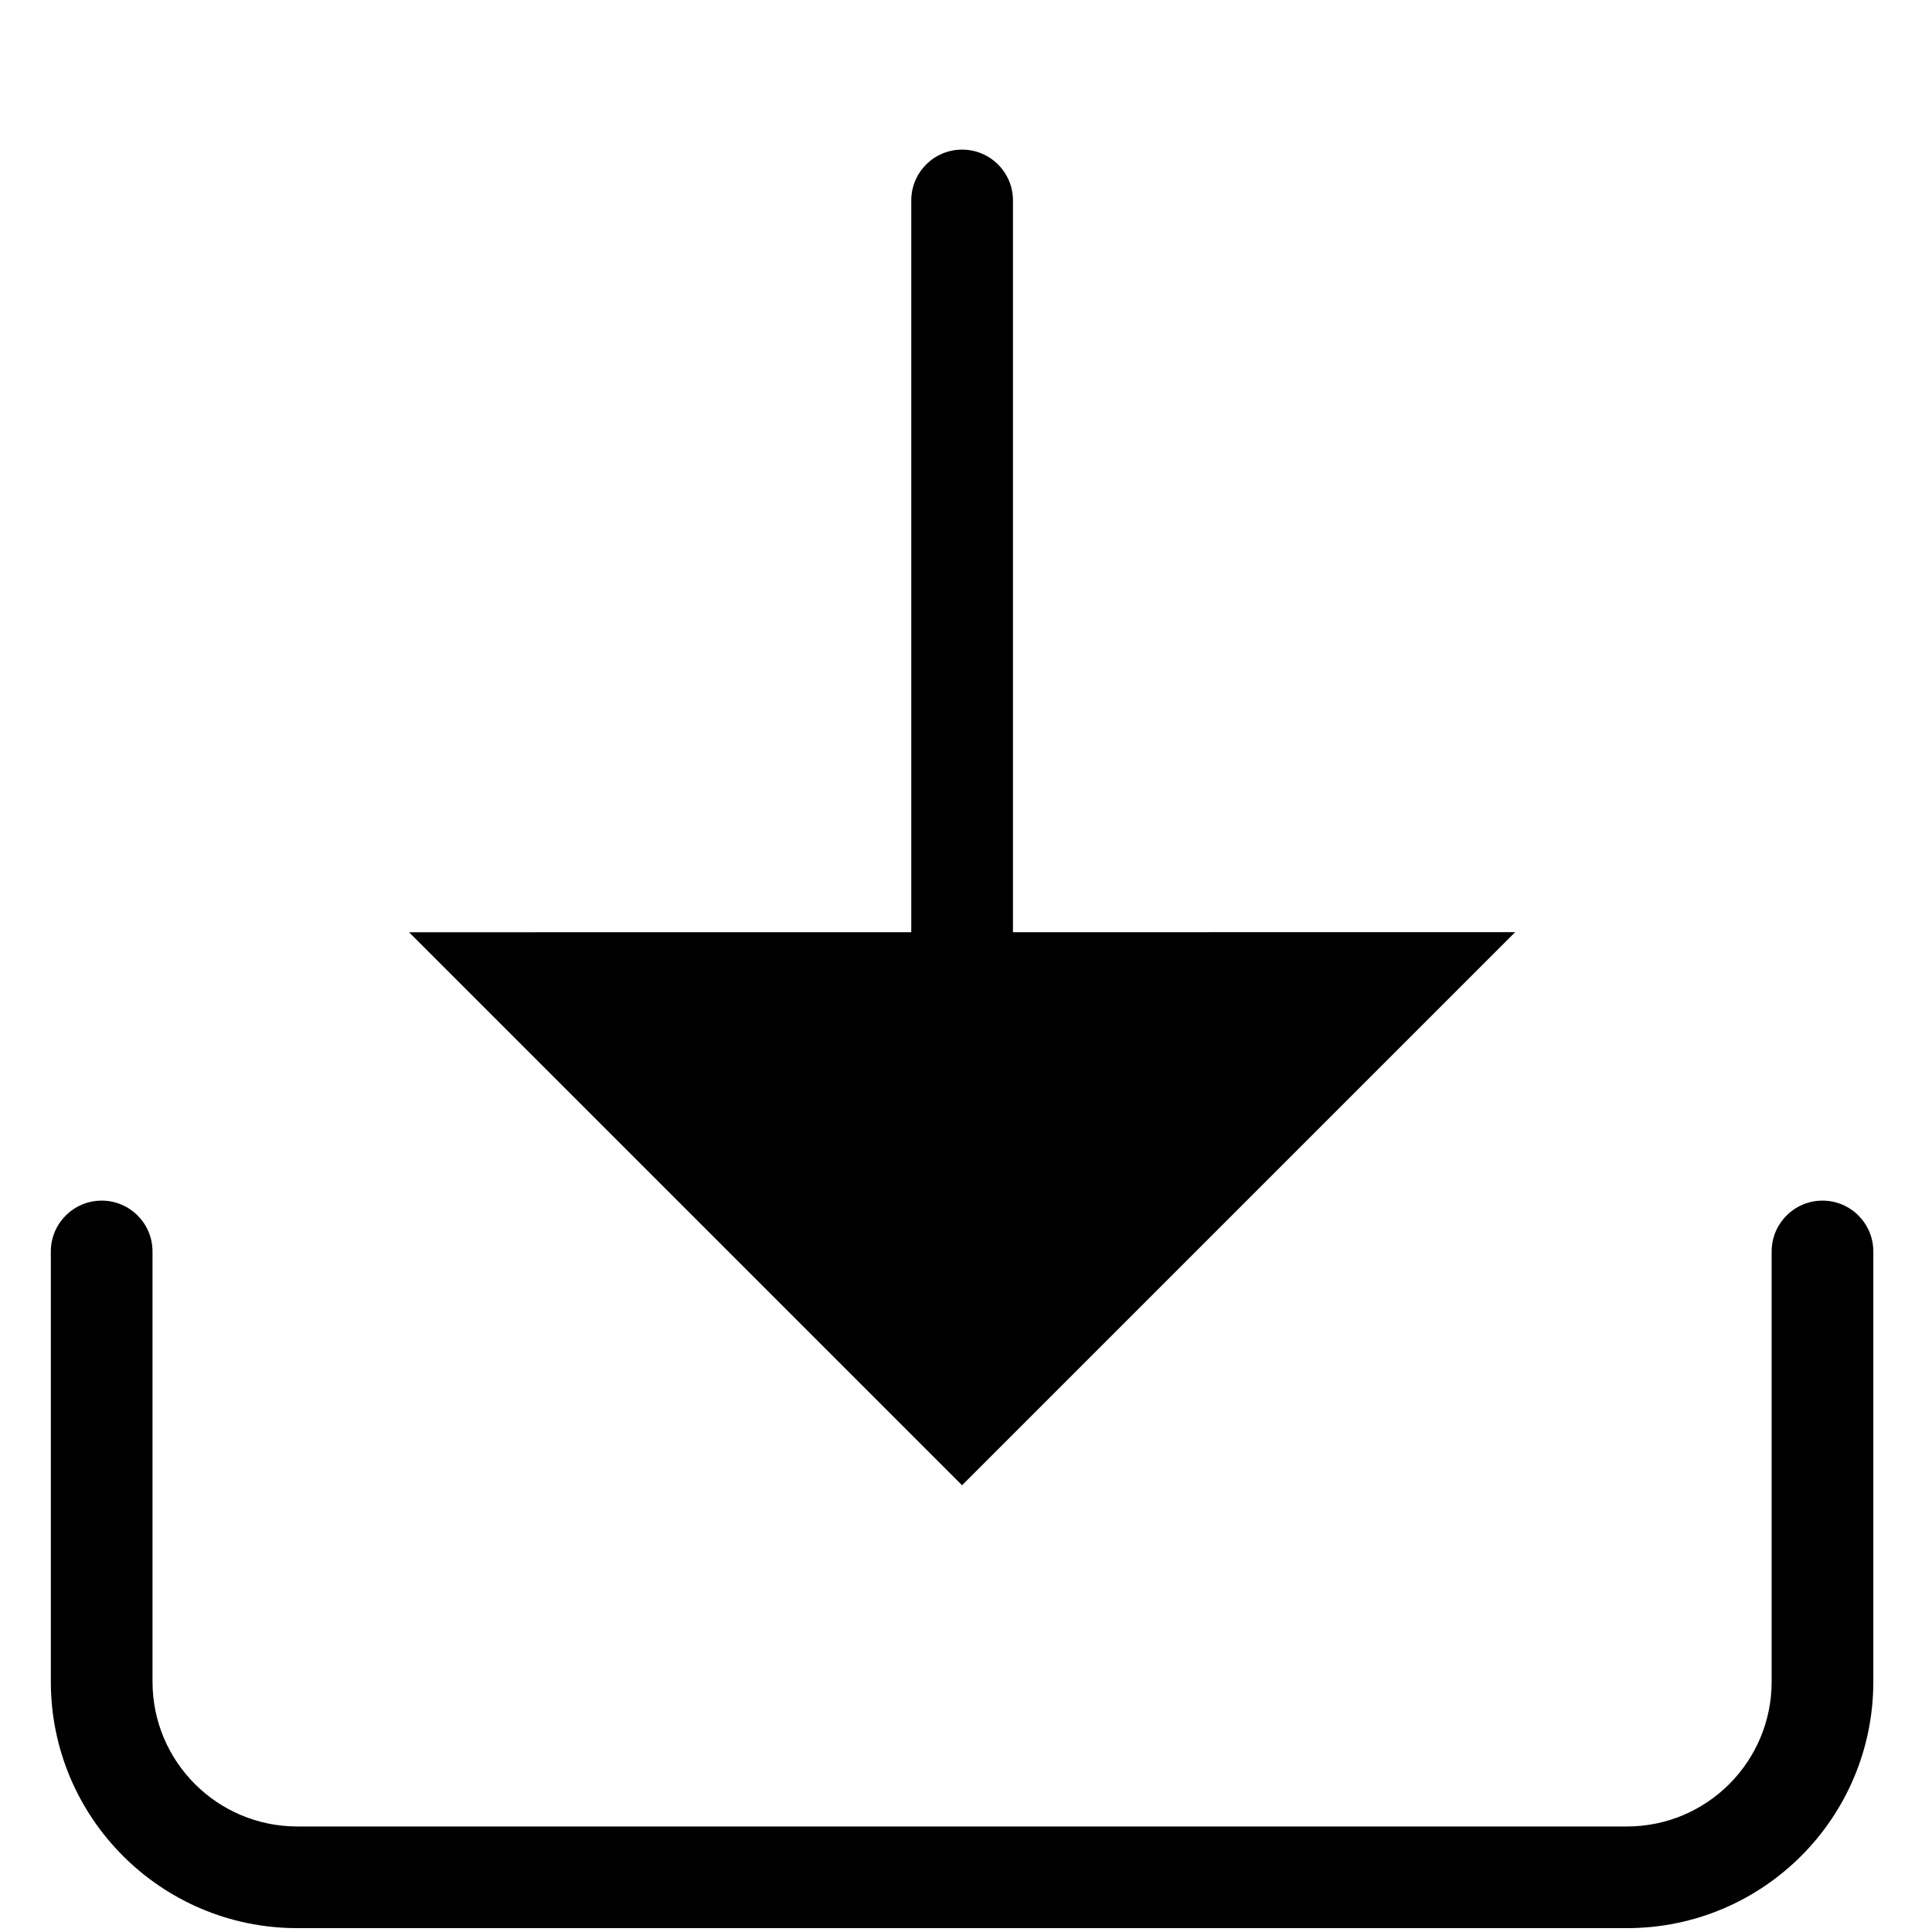 <?xml version="1.0" encoding="UTF-8"?>
<svg width="16px" height="16px" viewBox="0 0 16 16" version="1.1" xmlns="http://www.w3.org/2000/svg" xmlns:xlink="http://www.w3.org/1999/xlink">
    <!-- Generator: Sketch 58 (84663) - https://sketch.com -->
    <title>import</title>
    <desc>Created with Sketch.</desc>
    <g id="import" stroke="none" stroke-width="1" fill="none" fill-rule="evenodd">
        <g id="Group-7" fill="#000000">
            <path d="M14.672,10.364 L14.672,13.927 C14.672,14.589 14.136,15.126 13.474,15.126 L2.462,15.126 C1.8,15.126 1.263,14.589 1.263,13.927 L1.263,10.364 C1.263,10.132 1.075,9.943 0.842,9.943 C0.61,9.943 0.421,10.132 0.421,10.364 L0.421,13.927 C0.421,15.054 1.335,15.968 2.462,15.968 L13.474,15.968 C14.601,15.968 15.514,15.054 15.514,13.927 L15.514,10.364 C15.514,10.132 15.326,9.943 15.093,9.943 C14.861,9.943 14.672,10.132 14.672,10.364 Z" id="Path" fill-rule="nonzero"></path>
            <g id="Group-129" transform="translate(8.128, 6.507) scale(1, -1) rotate(-45) translate(-8.128, -6.507) translate(3.496, 2.297)">
                <path d="M1.389,7.822 L7.294,1.917 C7.458,1.753 7.458,1.486 7.294,1.322 C7.129,1.157 6.863,1.157 6.698,1.322 L0.794,7.226 C0.629,7.391 0.629,7.657 0.794,7.822 C0.958,7.986 1.225,7.986 1.389,7.822 Z" id="Path-16" fill-rule="nonzero"></path>
                <polygon id="Path-25" points="2.138 0 8.615 0 8.615 6.478"></polygon>
            </g>
        </g>
    </g>
</svg>